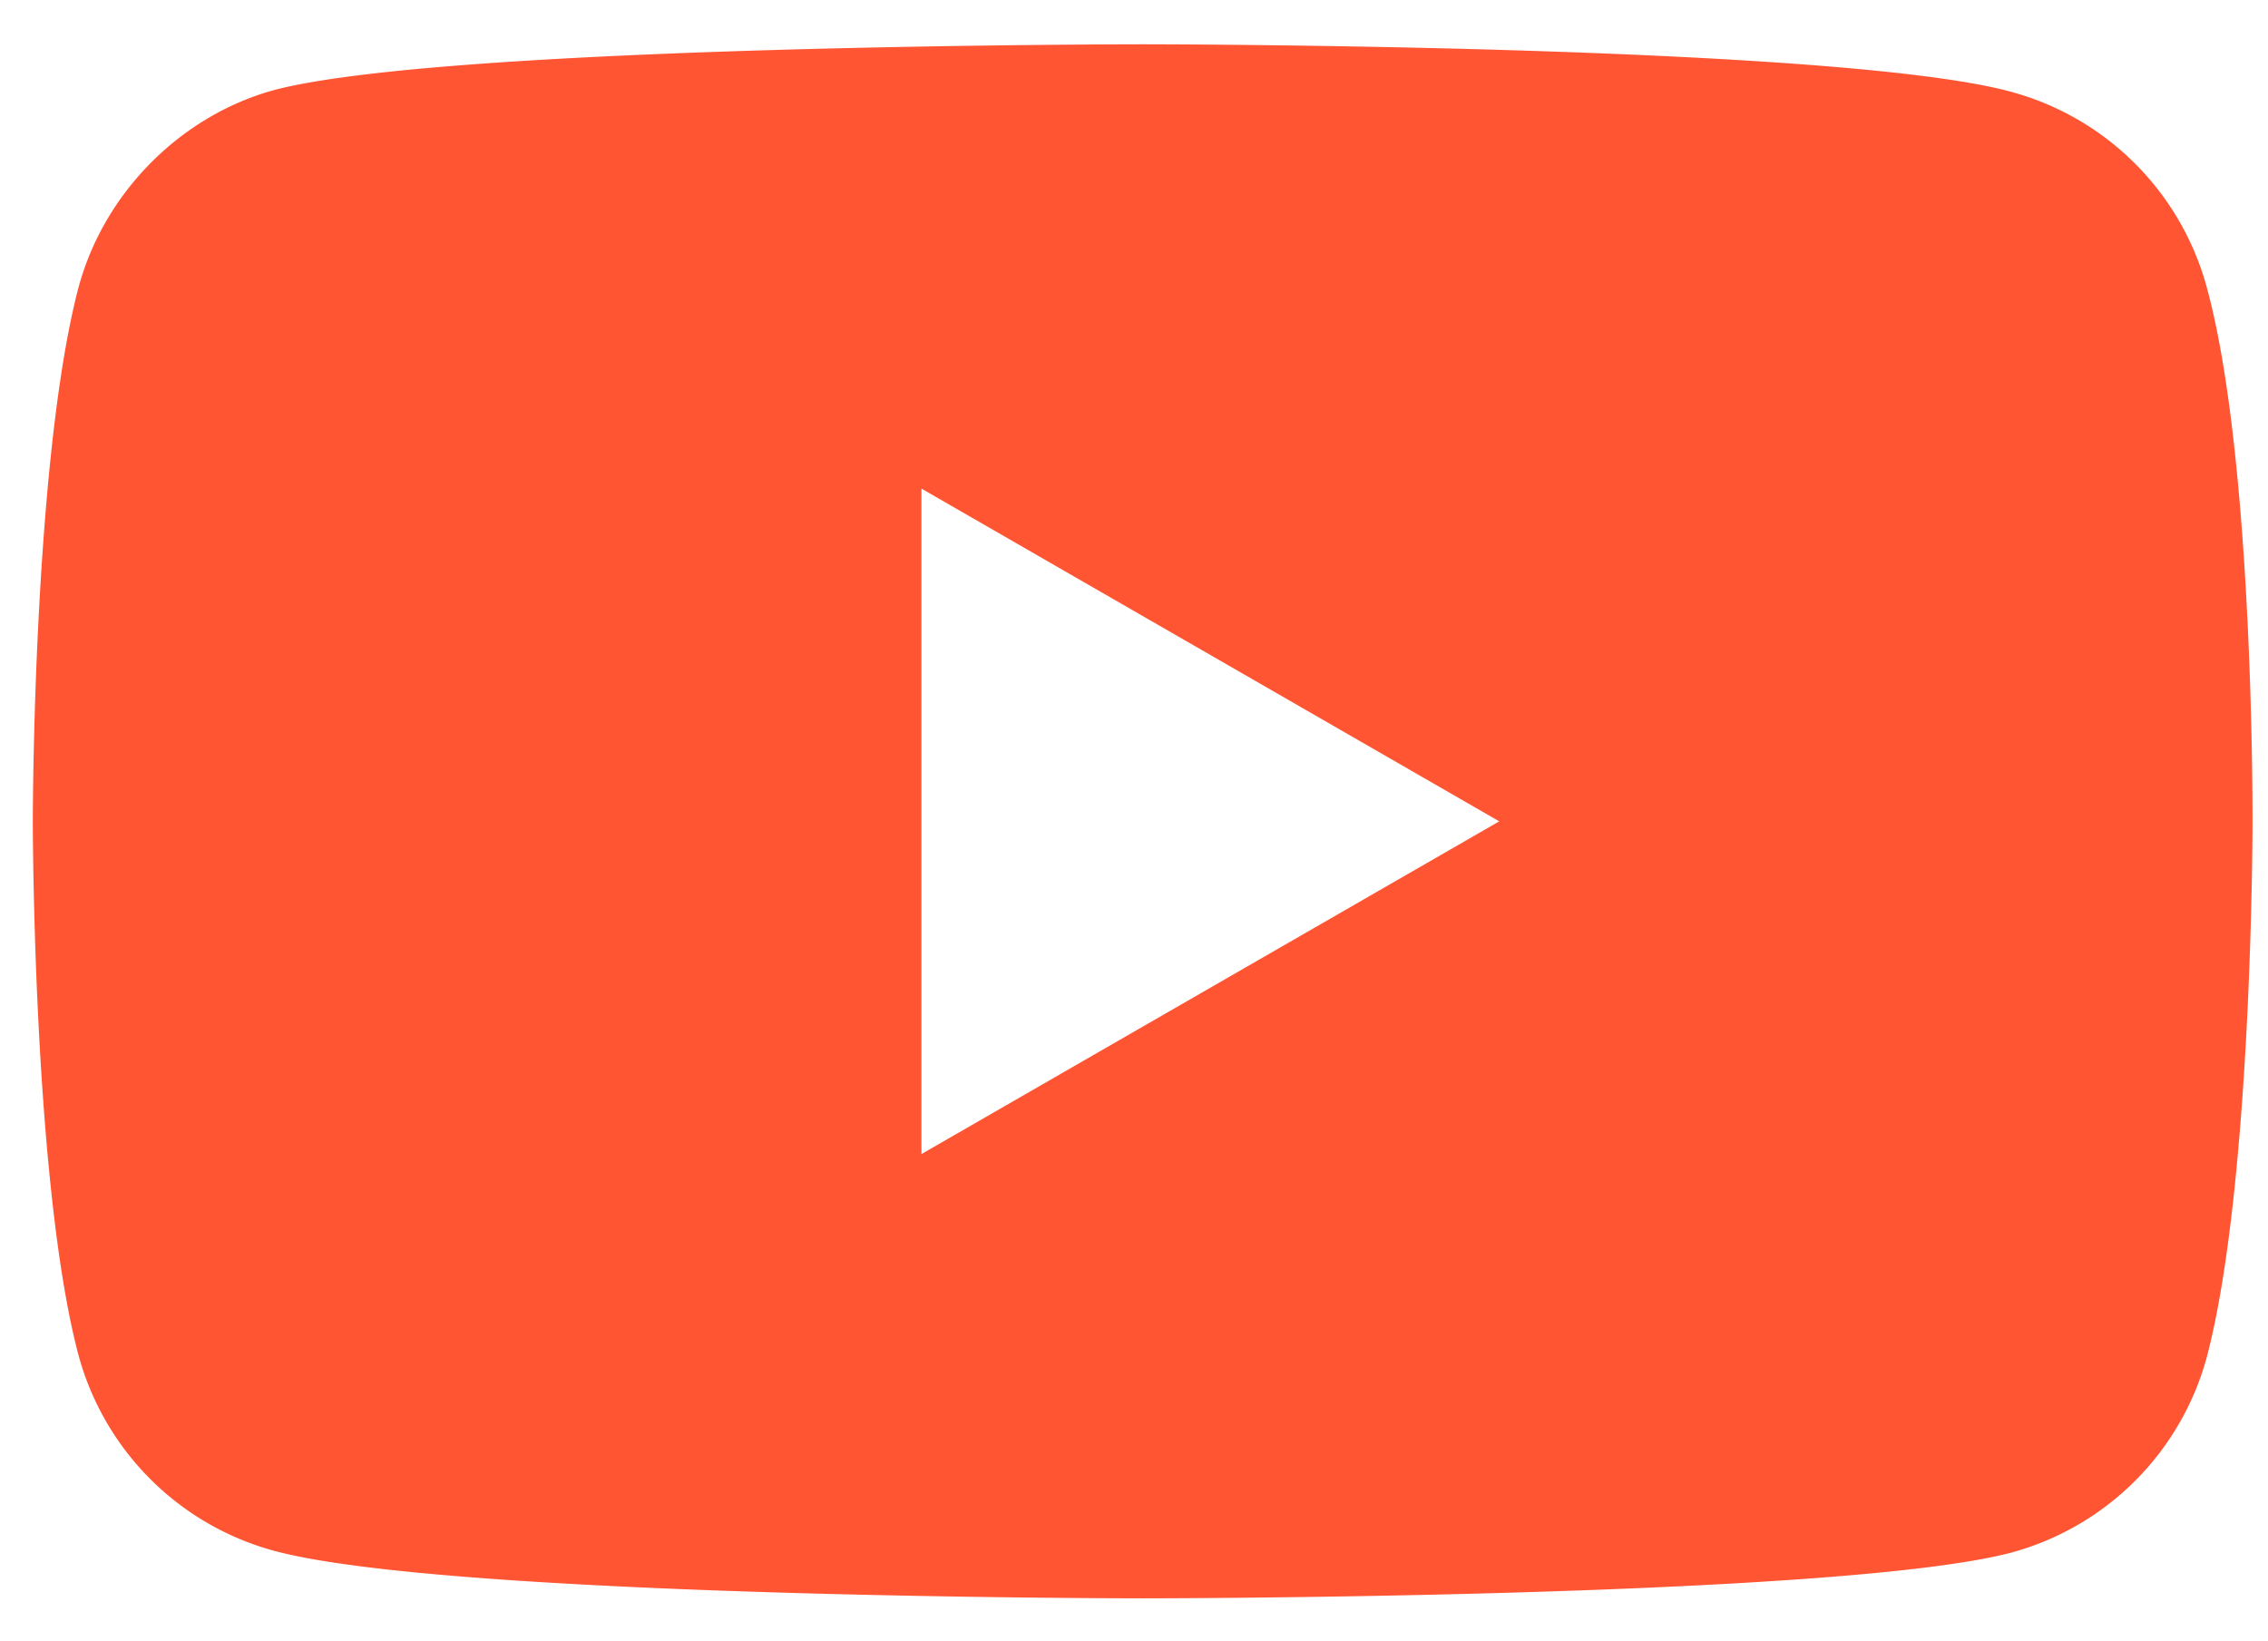 <svg width="47" height="34" viewBox="0 0 47 34" fill="none" xmlns="http://www.w3.org/2000/svg"><path fill-rule="evenodd" clip-rule="evenodd" d="M41.678 1.903a5.763 5.763 0 014.054 4.055c.985 3.599.947 11.102.947 11.102s0 7.464-.947 11.064a5.763 5.763 0 01-4.054 4.054c-3.6.947-17.998.947-17.998.947s-14.361 0-17.999-.985a5.764 5.764 0 01-4.054-4.054C.68 24.524.68 17.022.68 17.022s0-7.465.947-11.064c.53-1.97 2.122-3.562 4.054-4.092C9.281.918 23.68.918 23.68.918s14.399 0 17.999.985zm-10.61 15.12l-11.973 6.895V10.126l11.974 6.896z" fill="#F53"/></svg>